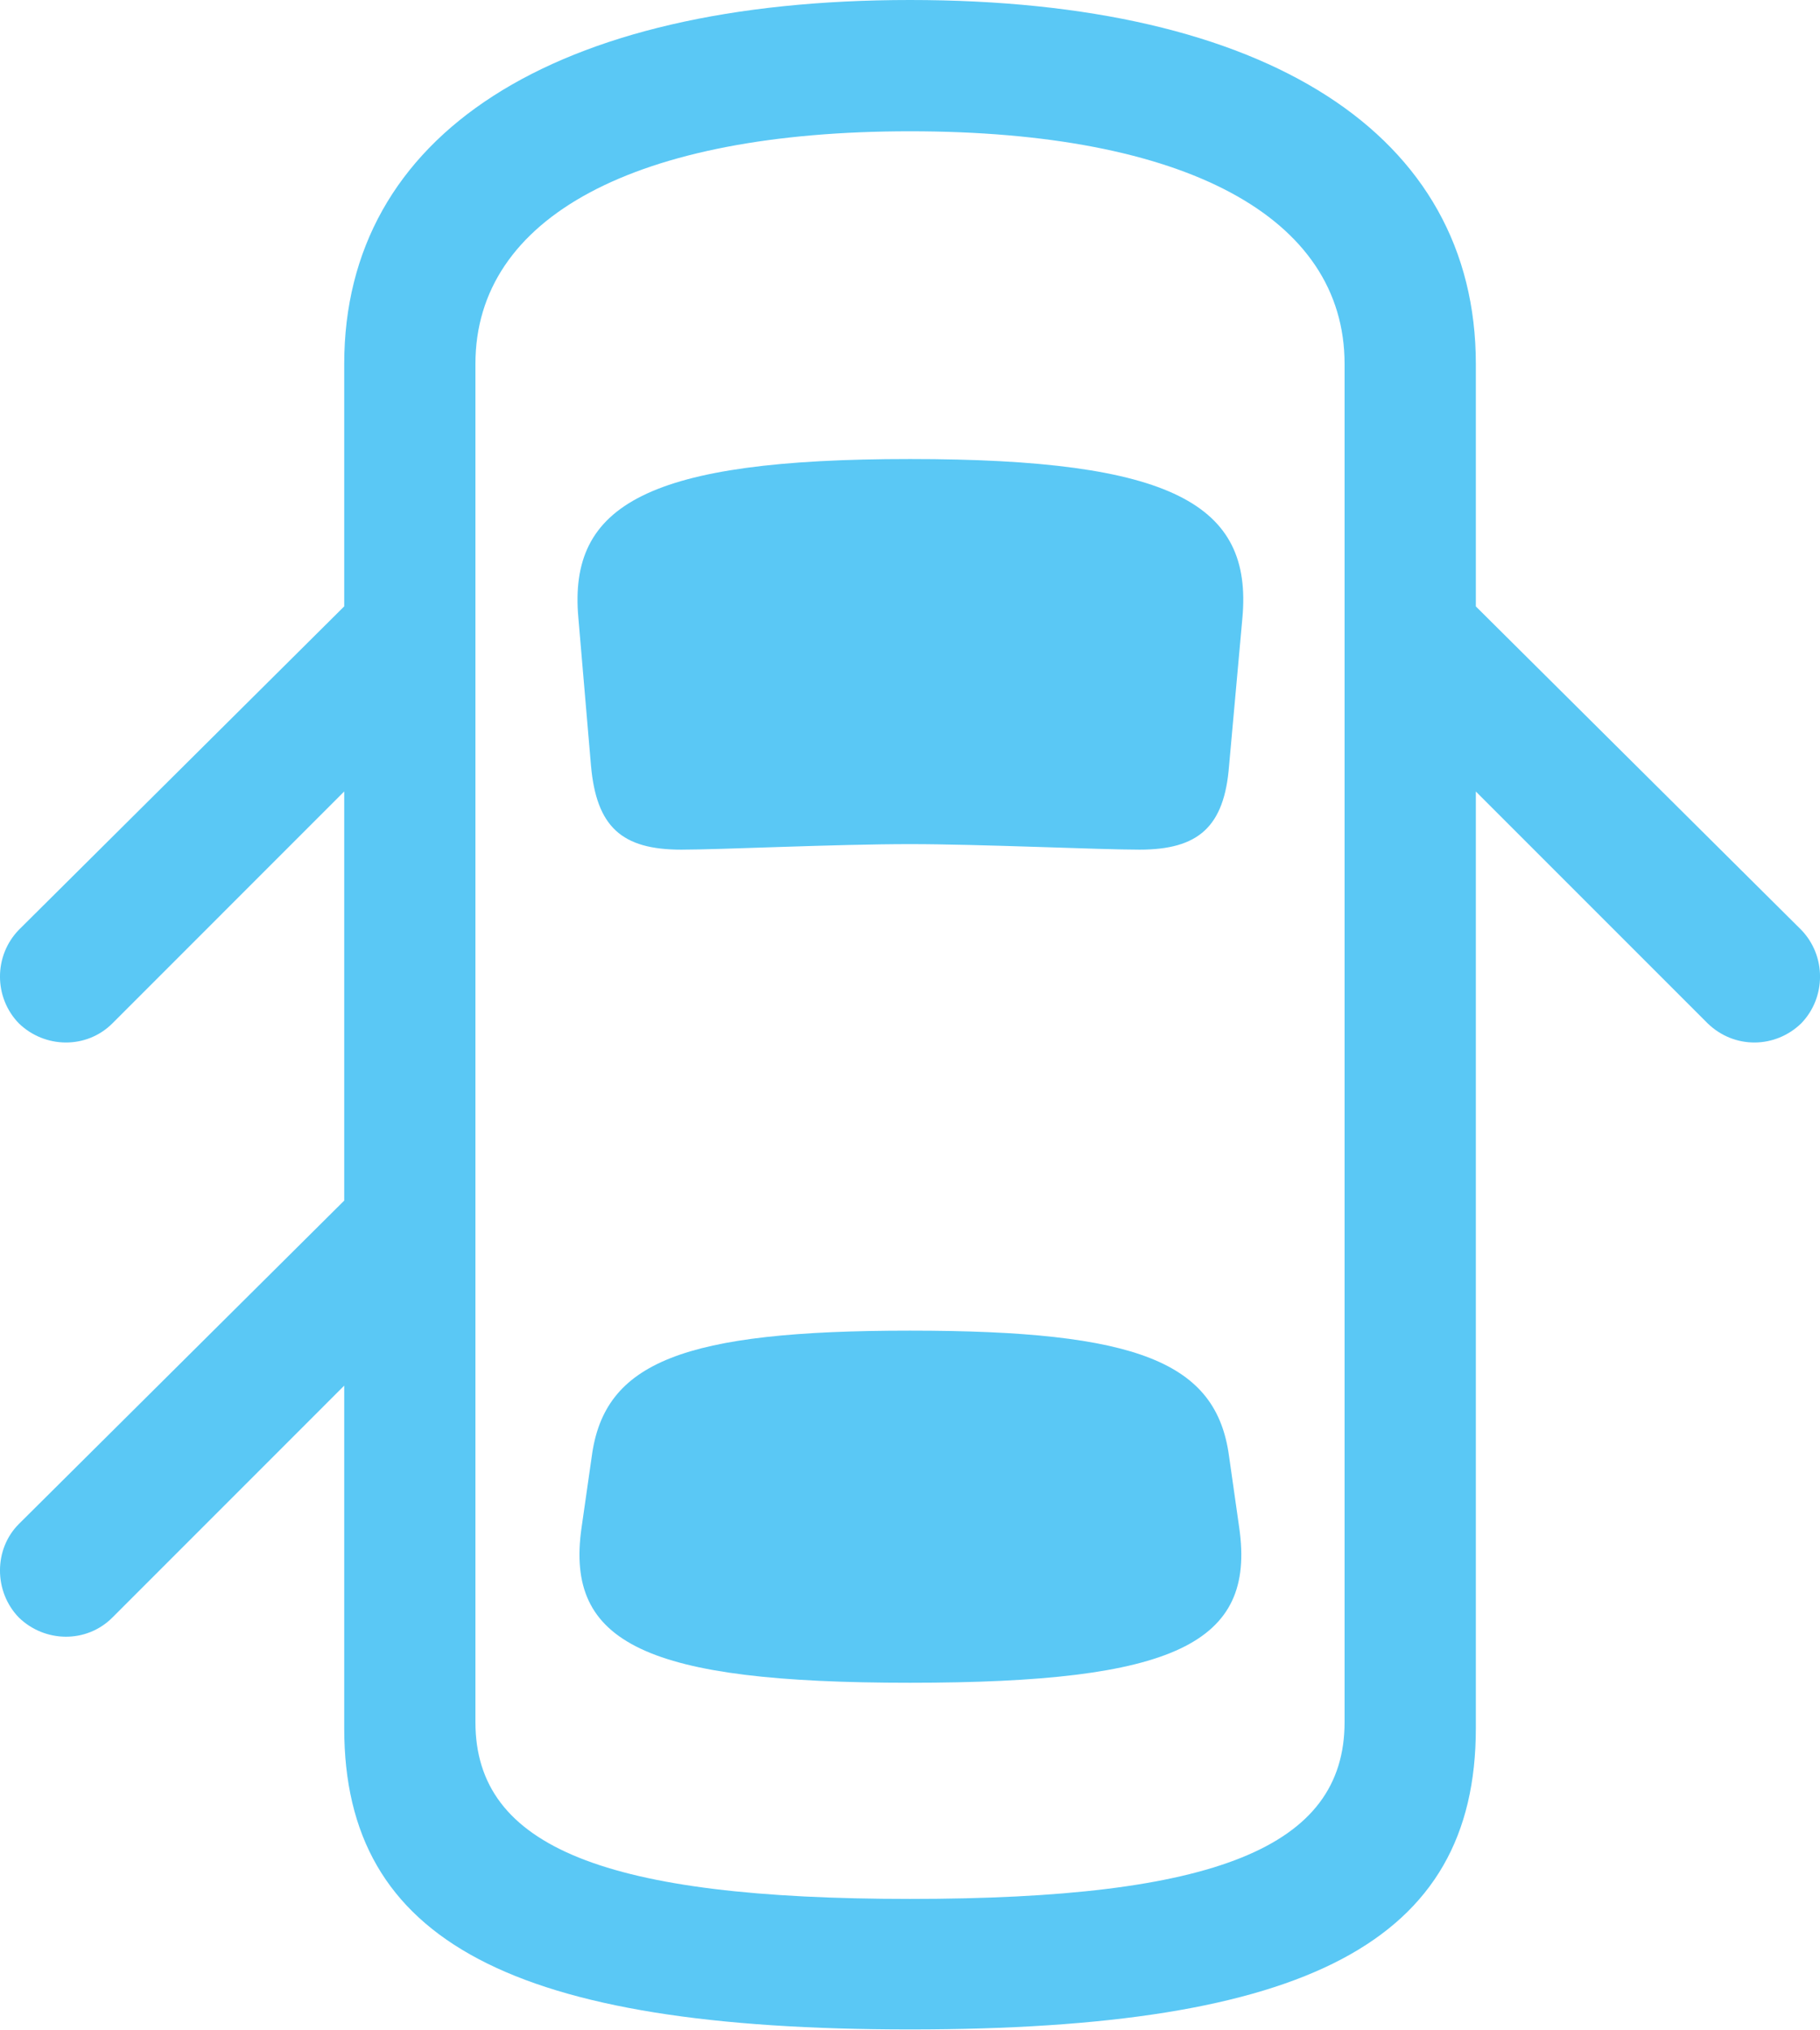 <?xml version="1.0" encoding="UTF-8"?>
<!--Generator: Apple Native CoreSVG 175.5-->
<!DOCTYPE svg
PUBLIC "-//W3C//DTD SVG 1.1//EN"
       "http://www.w3.org/Graphics/SVG/1.1/DTD/svg11.dtd">
<svg version="1.1" xmlns="http://www.w3.org/2000/svg" xmlns:xlink="http://www.w3.org/1999/xlink" width="28.271" height="31.531">
 <g>
  <rect height="31.531" opacity="0" width="28.271" x="0" y="0"/>
  <path d="M6.262 8.508L0.293 14.441C-0.098 14.844-0.098 15.491 0.293 15.894C0.696 16.284 1.343 16.296 1.746 15.894L6.262 11.377ZM22.009 8.508L22.009 11.377L26.526 15.894C26.941 16.296 27.576 16.284 27.979 15.894C28.369 15.491 28.369 14.844 27.979 14.441ZM14.136 31.519C20.3 31.519 22.925 30.164 22.925 26.843L22.925 5.652C22.925 2.087 19.69 0 14.136 0C8.594 0 5.347 2.087 5.347 5.652L5.347 26.843C5.347 30.164 7.983 31.519 14.136 31.519ZM14.136 29.492C9.424 29.492 7.385 28.699 7.385 26.746L7.385 5.652C7.385 3.369 9.875 2.039 14.136 2.039C18.408 2.039 20.886 3.369 20.886 5.652L20.886 26.746C20.886 28.699 18.86 29.492 14.136 29.492ZM14.136 13.11C15.234 13.11 17.078 13.196 17.7 13.196C18.616 13.196 19.019 12.842 19.092 11.89L19.299 9.595C19.458 7.837 18.225 7.129 14.136 7.129C10.059 7.129 8.826 7.837 8.984 9.595L9.18 11.89C9.265 12.842 9.656 13.196 10.584 13.196C11.194 13.196 12.976 13.11 14.136 13.11ZM14.136 26.135C18.25 26.135 19.507 25.525 19.25 23.73L19.092 22.62C18.896 21.155 17.676 20.666 14.136 20.666C10.608 20.666 9.387 21.155 9.192 22.62L9.033 23.73C8.777 25.525 10.034 26.135 14.136 26.135ZM6.262 17.737L0.293 23.669C-0.098 24.06-0.098 24.719 0.293 25.122C0.696 25.513 1.343 25.525 1.746 25.122L6.262 20.605Z" fill="#5ac8f5"/>
 </g>
</svg>

